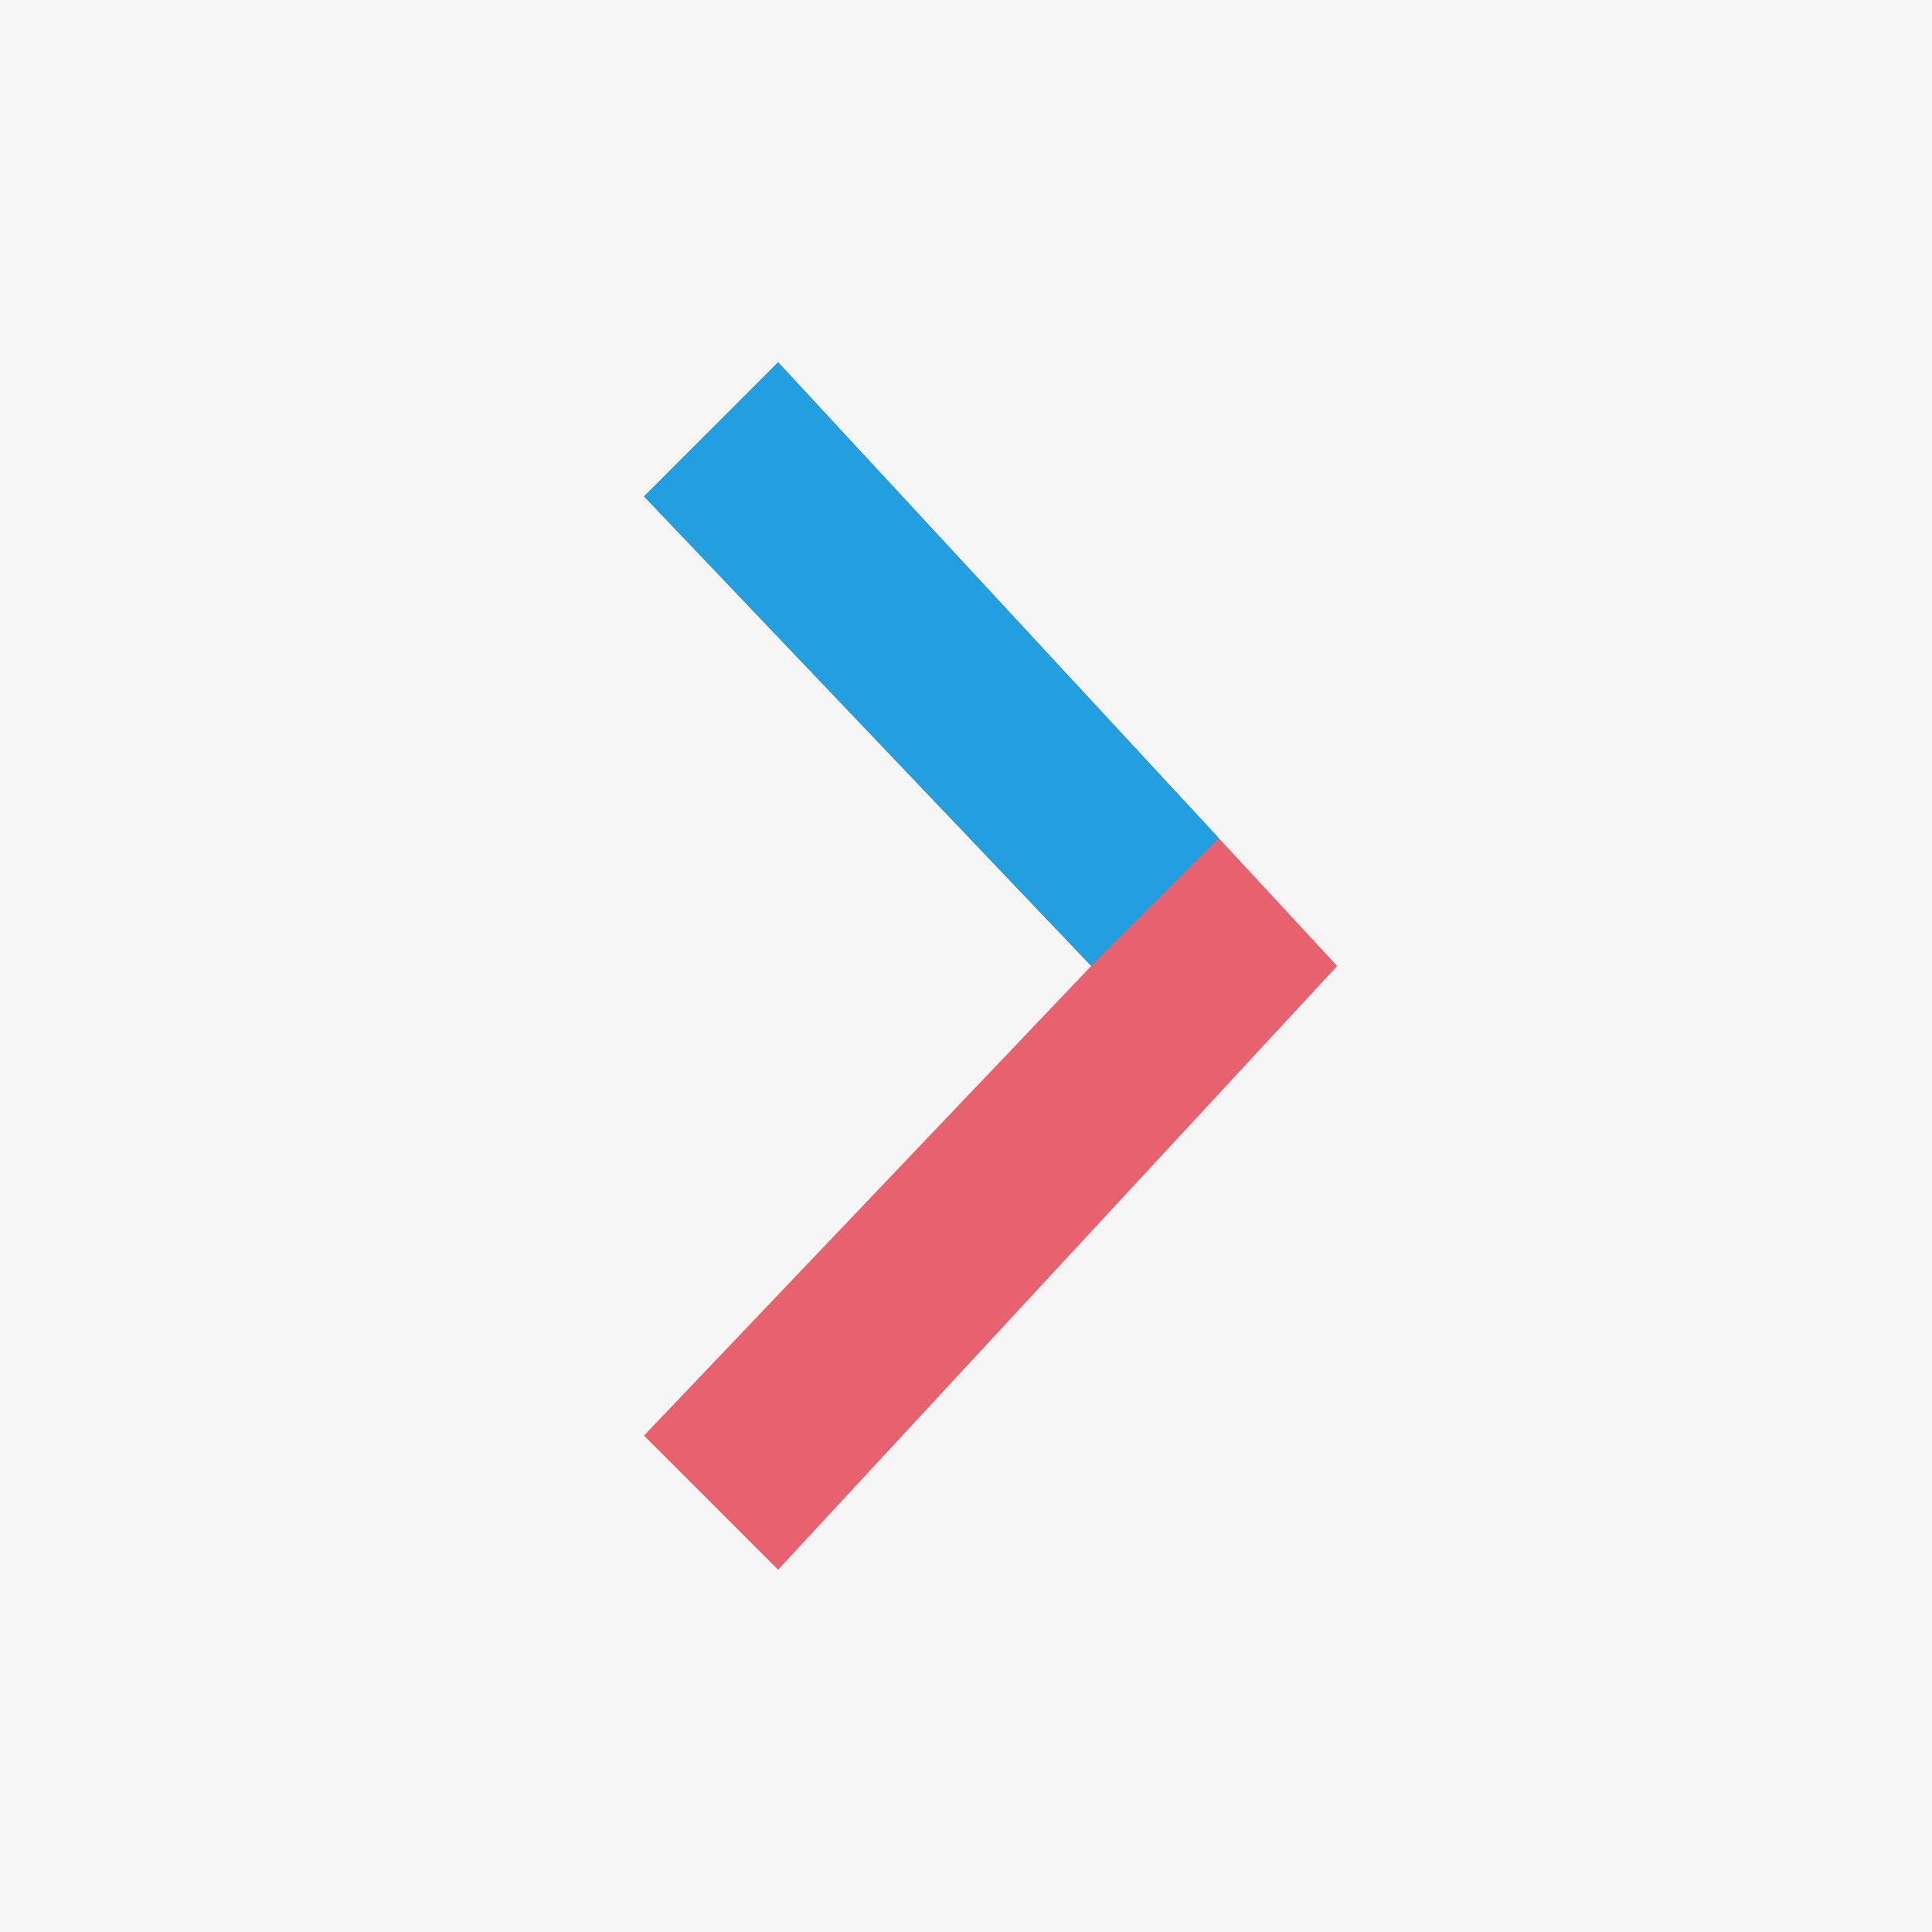 <svg width="48" height="48" fill="none" xmlns="http://www.w3.org/2000/svg"><path fill="#F6F6F6" d="M0 0h48v48H0z"/><path d="M33.222 24L19.333 9 16 12.333 27.111 24 16 35.667 19.333 39l13.89-15z" fill="#E8616F"/><path fill-rule="evenodd" clip-rule="evenodd" d="M27.111 24l3.173-3.173L19.334 9 16 12.333 27.111 24z" fill="#229FDF"/></svg>